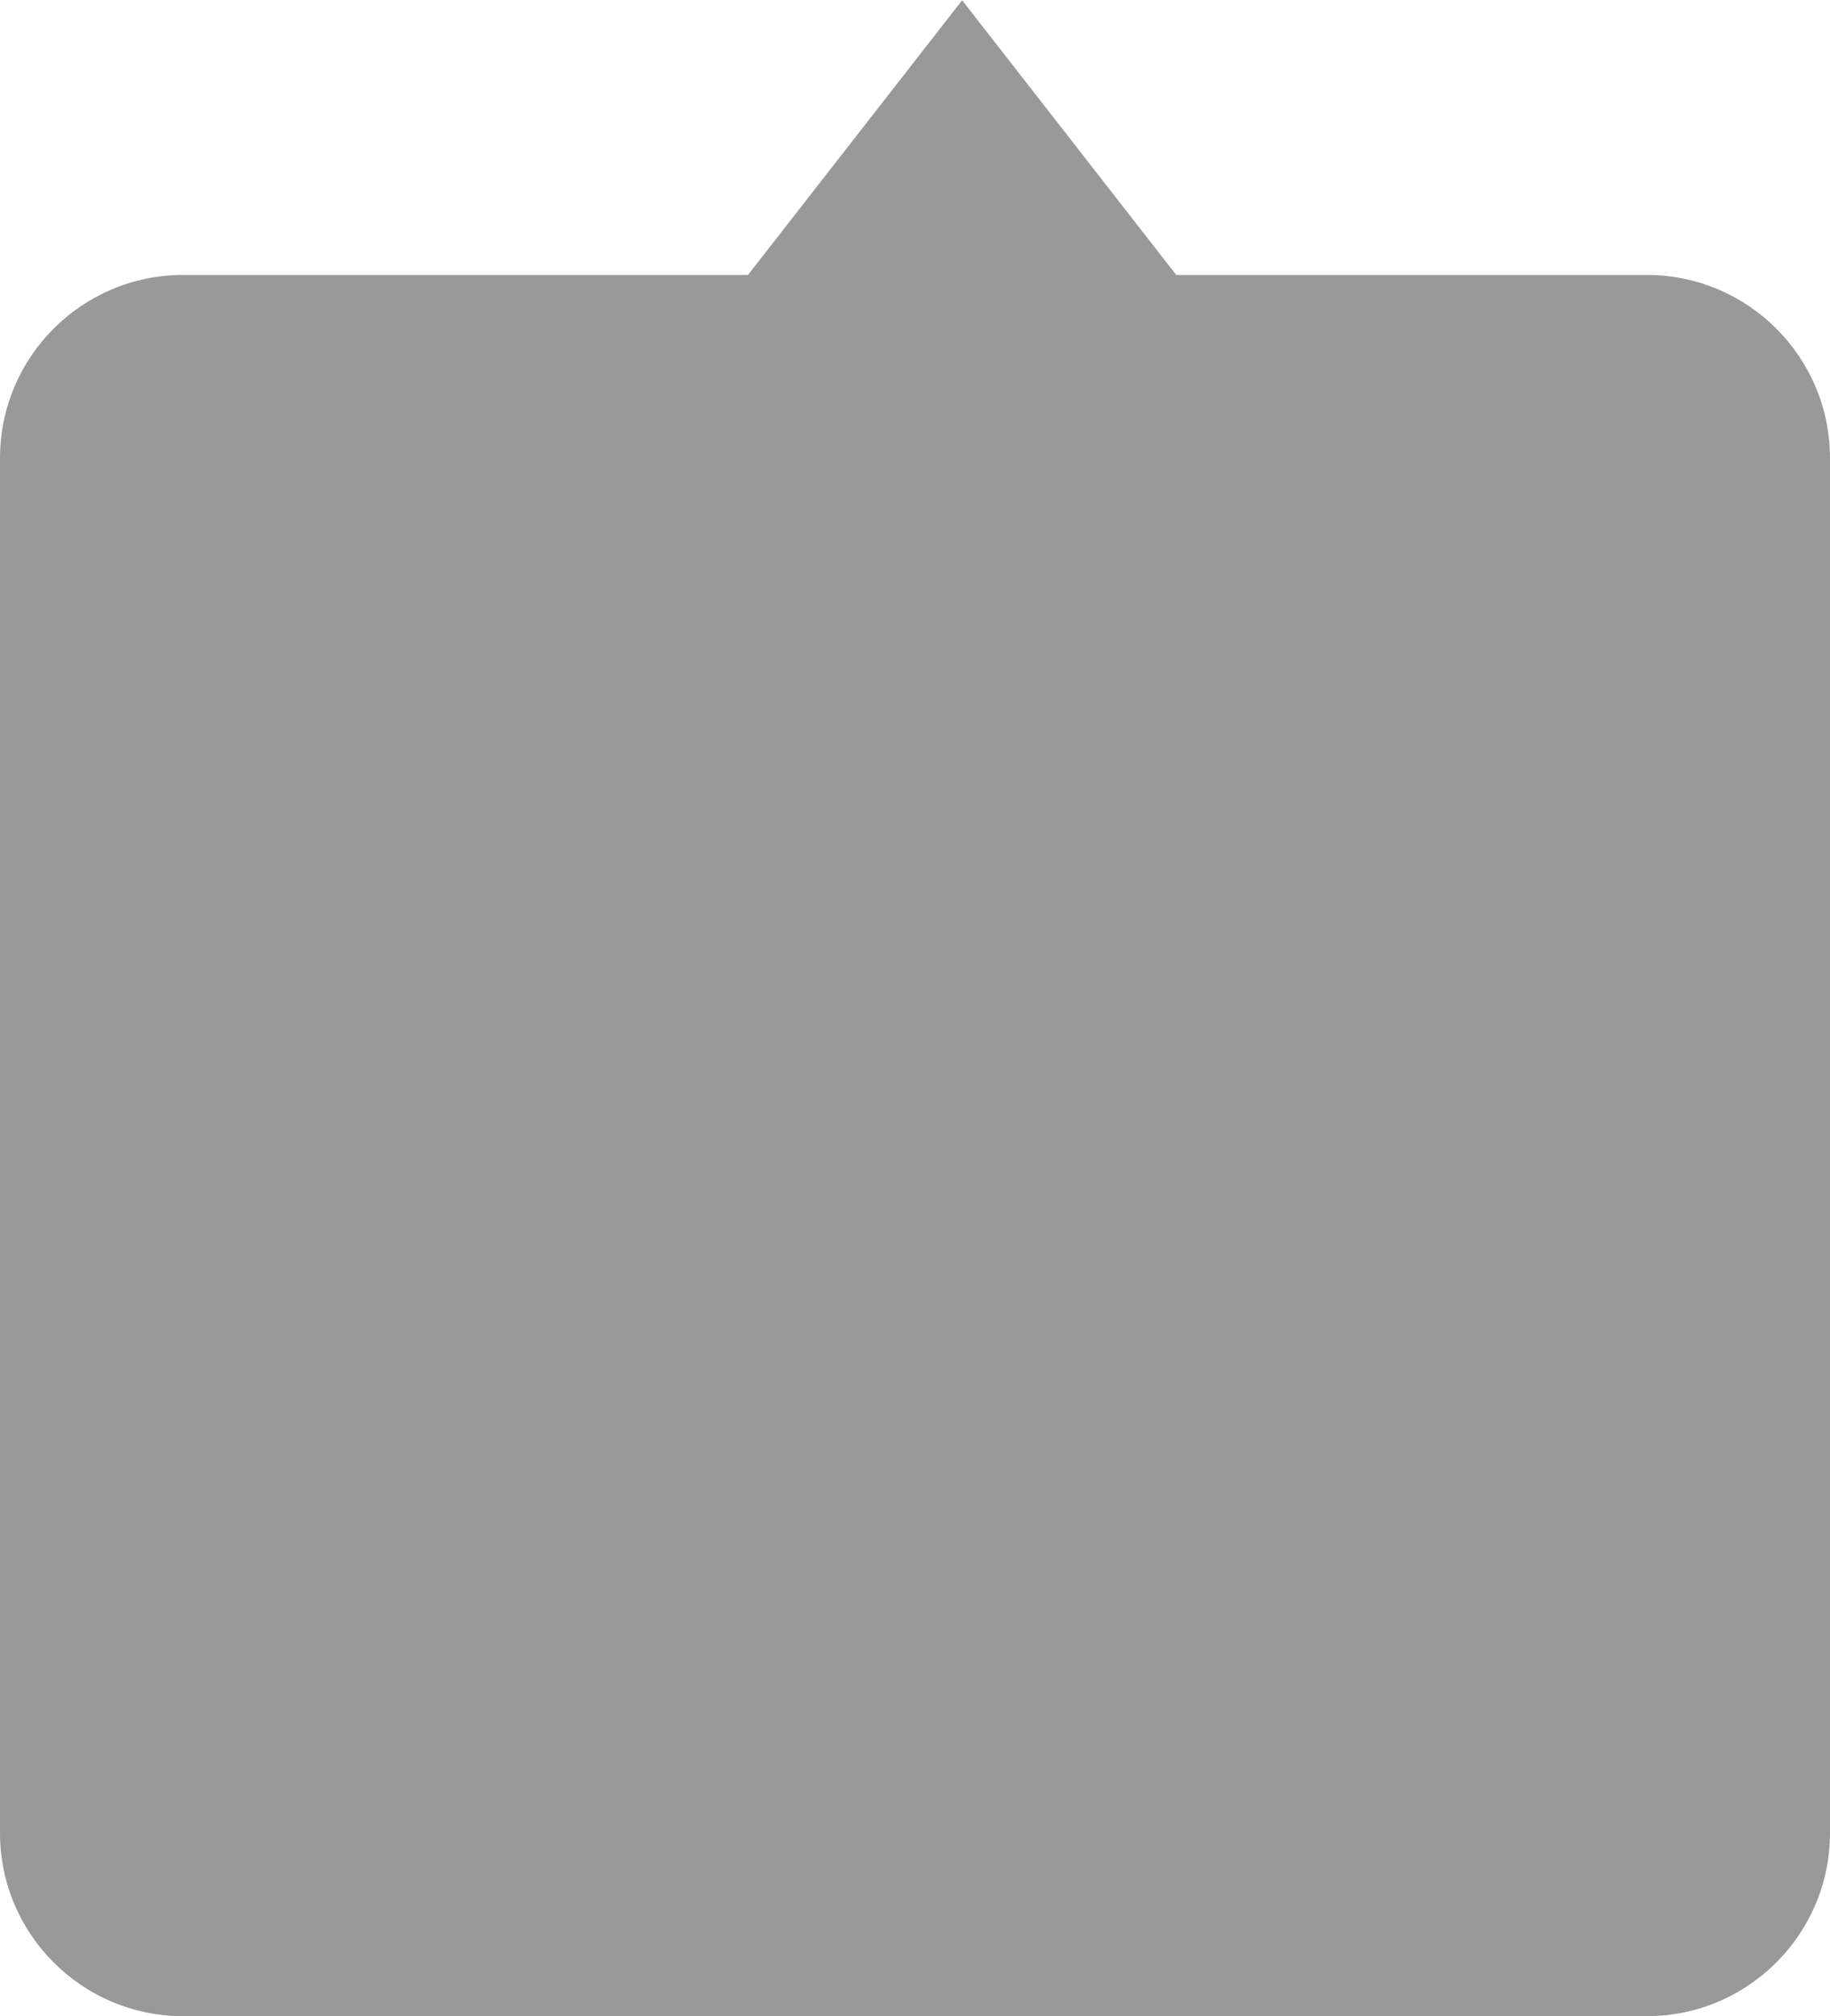 <svg xmlns="http://www.w3.org/2000/svg" xmlns:xlink="http://www.w3.org/1999/xlink" preserveAspectRatio="xMidYMid" width="19.969" height="22" viewBox="0 0 19.969 22">
  <defs>
    <style>
      .cls-1 {
        fill: #999;
        fill-rule: evenodd;
      }
    </style>
  </defs>
  <path d="M17.969,22.000 L2.000,22.000 C0.895,22.000 -0.000,21.104 -0.000,20.000 L-0.000,5.000 C-0.000,3.895 0.895,3.000 2.000,3.000 L8.162,3.000 L10.499,0.003 L12.835,3.000 L17.969,3.000 C19.073,3.000 19.969,3.895 19.969,5.000 L19.969,20.000 C19.969,21.104 19.073,22.000 17.969,22.000 Z" class="cls-1"/>
</svg>
